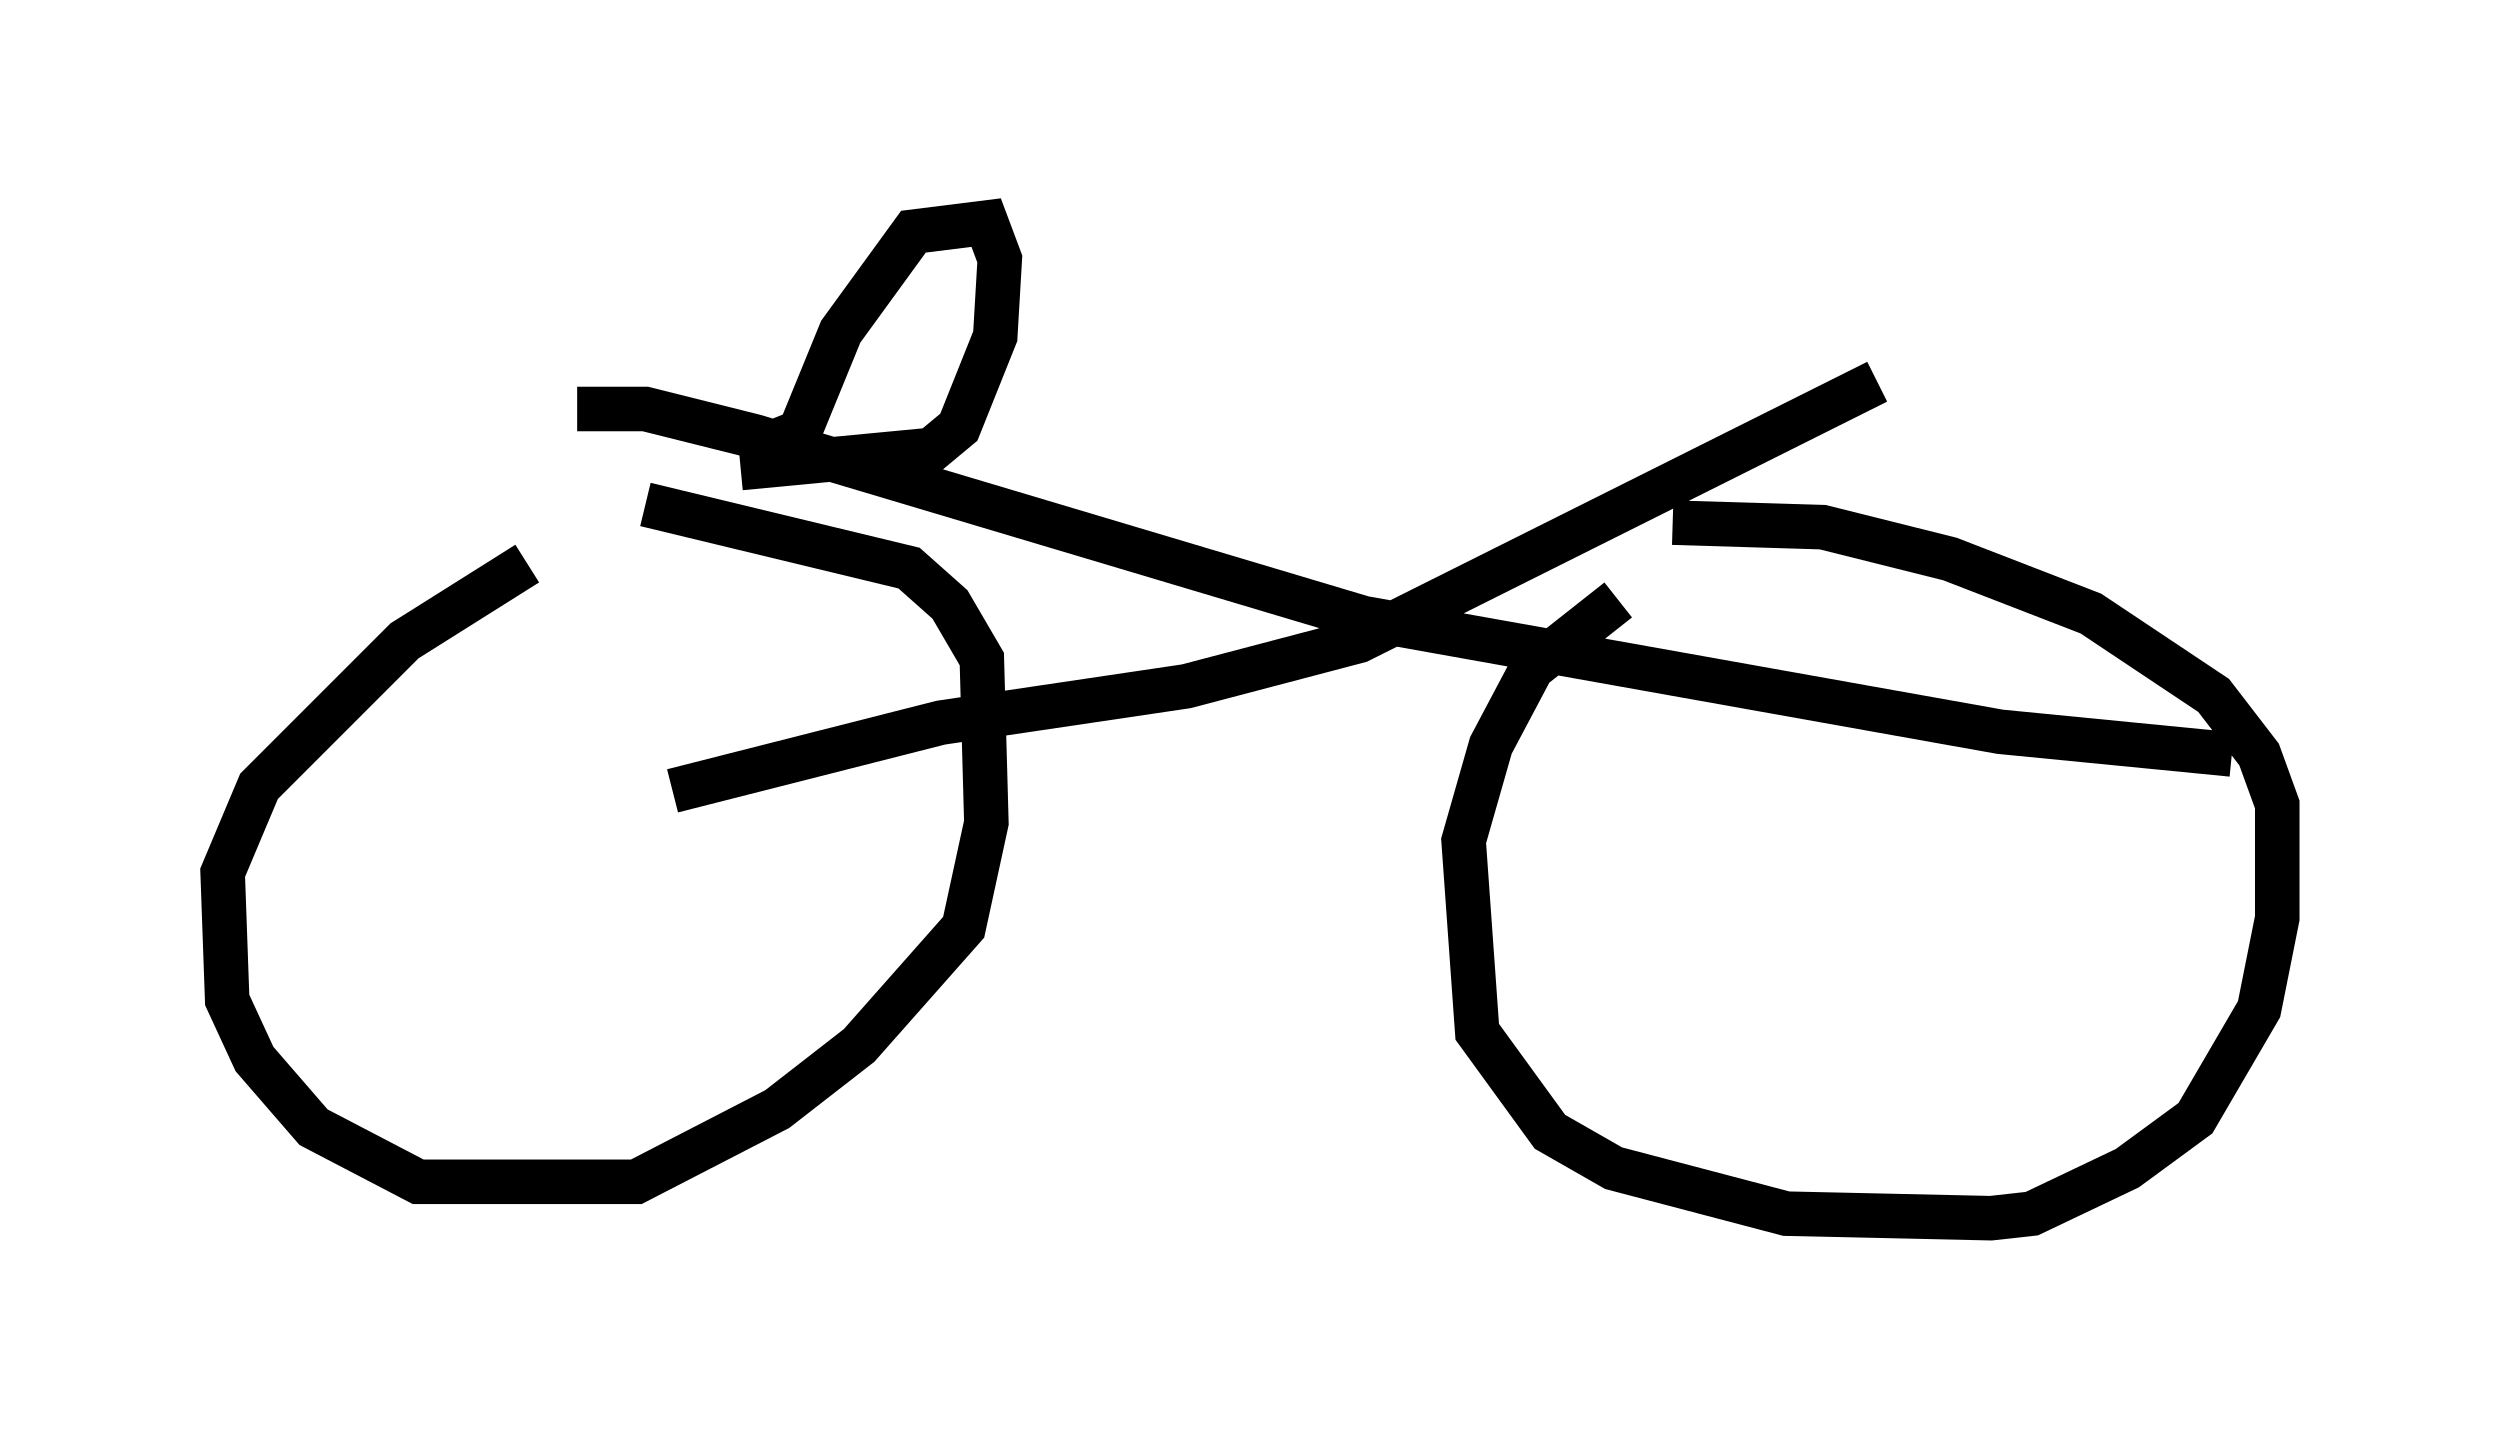 <?xml version="1.0" encoding="utf-8" ?>
<svg baseProfile="full" height="32.356" version="1.1" width="56.142" xmlns="http://www.w3.org/2000/svg" xmlns:ev="http://www.w3.org/2001/xml-events" xmlns:xlink="http://www.w3.org/1999/xlink"><defs /><rect fill="white" height="32.356" width="56.142" x="0" y="0" /><path d="M14.494, 12.248 m-2.654, 0.408 l-2.756, 1.735 -3.267, 3.267 l-0.817, 1.94 0.102, 2.858 l0.613, 1.327 1.327, 1.531 l2.348, 1.225 4.9, 0.0 l3.165, -1.633 1.838, -1.429 l2.348, -2.654 0.51, -2.348 l-0.102, -3.675 -0.715, -1.225 l-0.919, -0.817 -5.921, -1.429 m21.846, 2.144 l-1.94, 1.531 -0.919, 1.735 l-0.613, 2.144 0.306, 4.288 l1.633, 2.246 1.429, 0.817 l3.879, 1.021 4.594, 0.102 l0.919, -0.102 2.144, -1.021 l1.531, -1.123 1.429, -2.45 l0.408, -2.042 0.0, -2.552 l-0.408, -1.123 -1.021, -1.327 l-2.756, -1.838 -3.165, -1.225 l-2.858, -0.715 -3.369, -0.102 m-24.602, -2.552 l1.531, 0.0 2.45, 0.613 l13.679, 4.083 14.292, 2.552 l5.206, 0.51 m-7.963, -8.371 l-11.638, 5.819 -3.879, 1.021 l-5.513, 0.817 -6.023, 1.531 m2.348, -7.861 l0.51, -0.204 0.919, -2.246 l1.633, -2.246 1.633, -0.204 l0.306, 0.817 -0.102, 1.735 l-0.817, 2.042 -0.613, 0.51 l-4.288, 0.408 " fill="none" stroke="black" stroke-width="1" /></svg>
